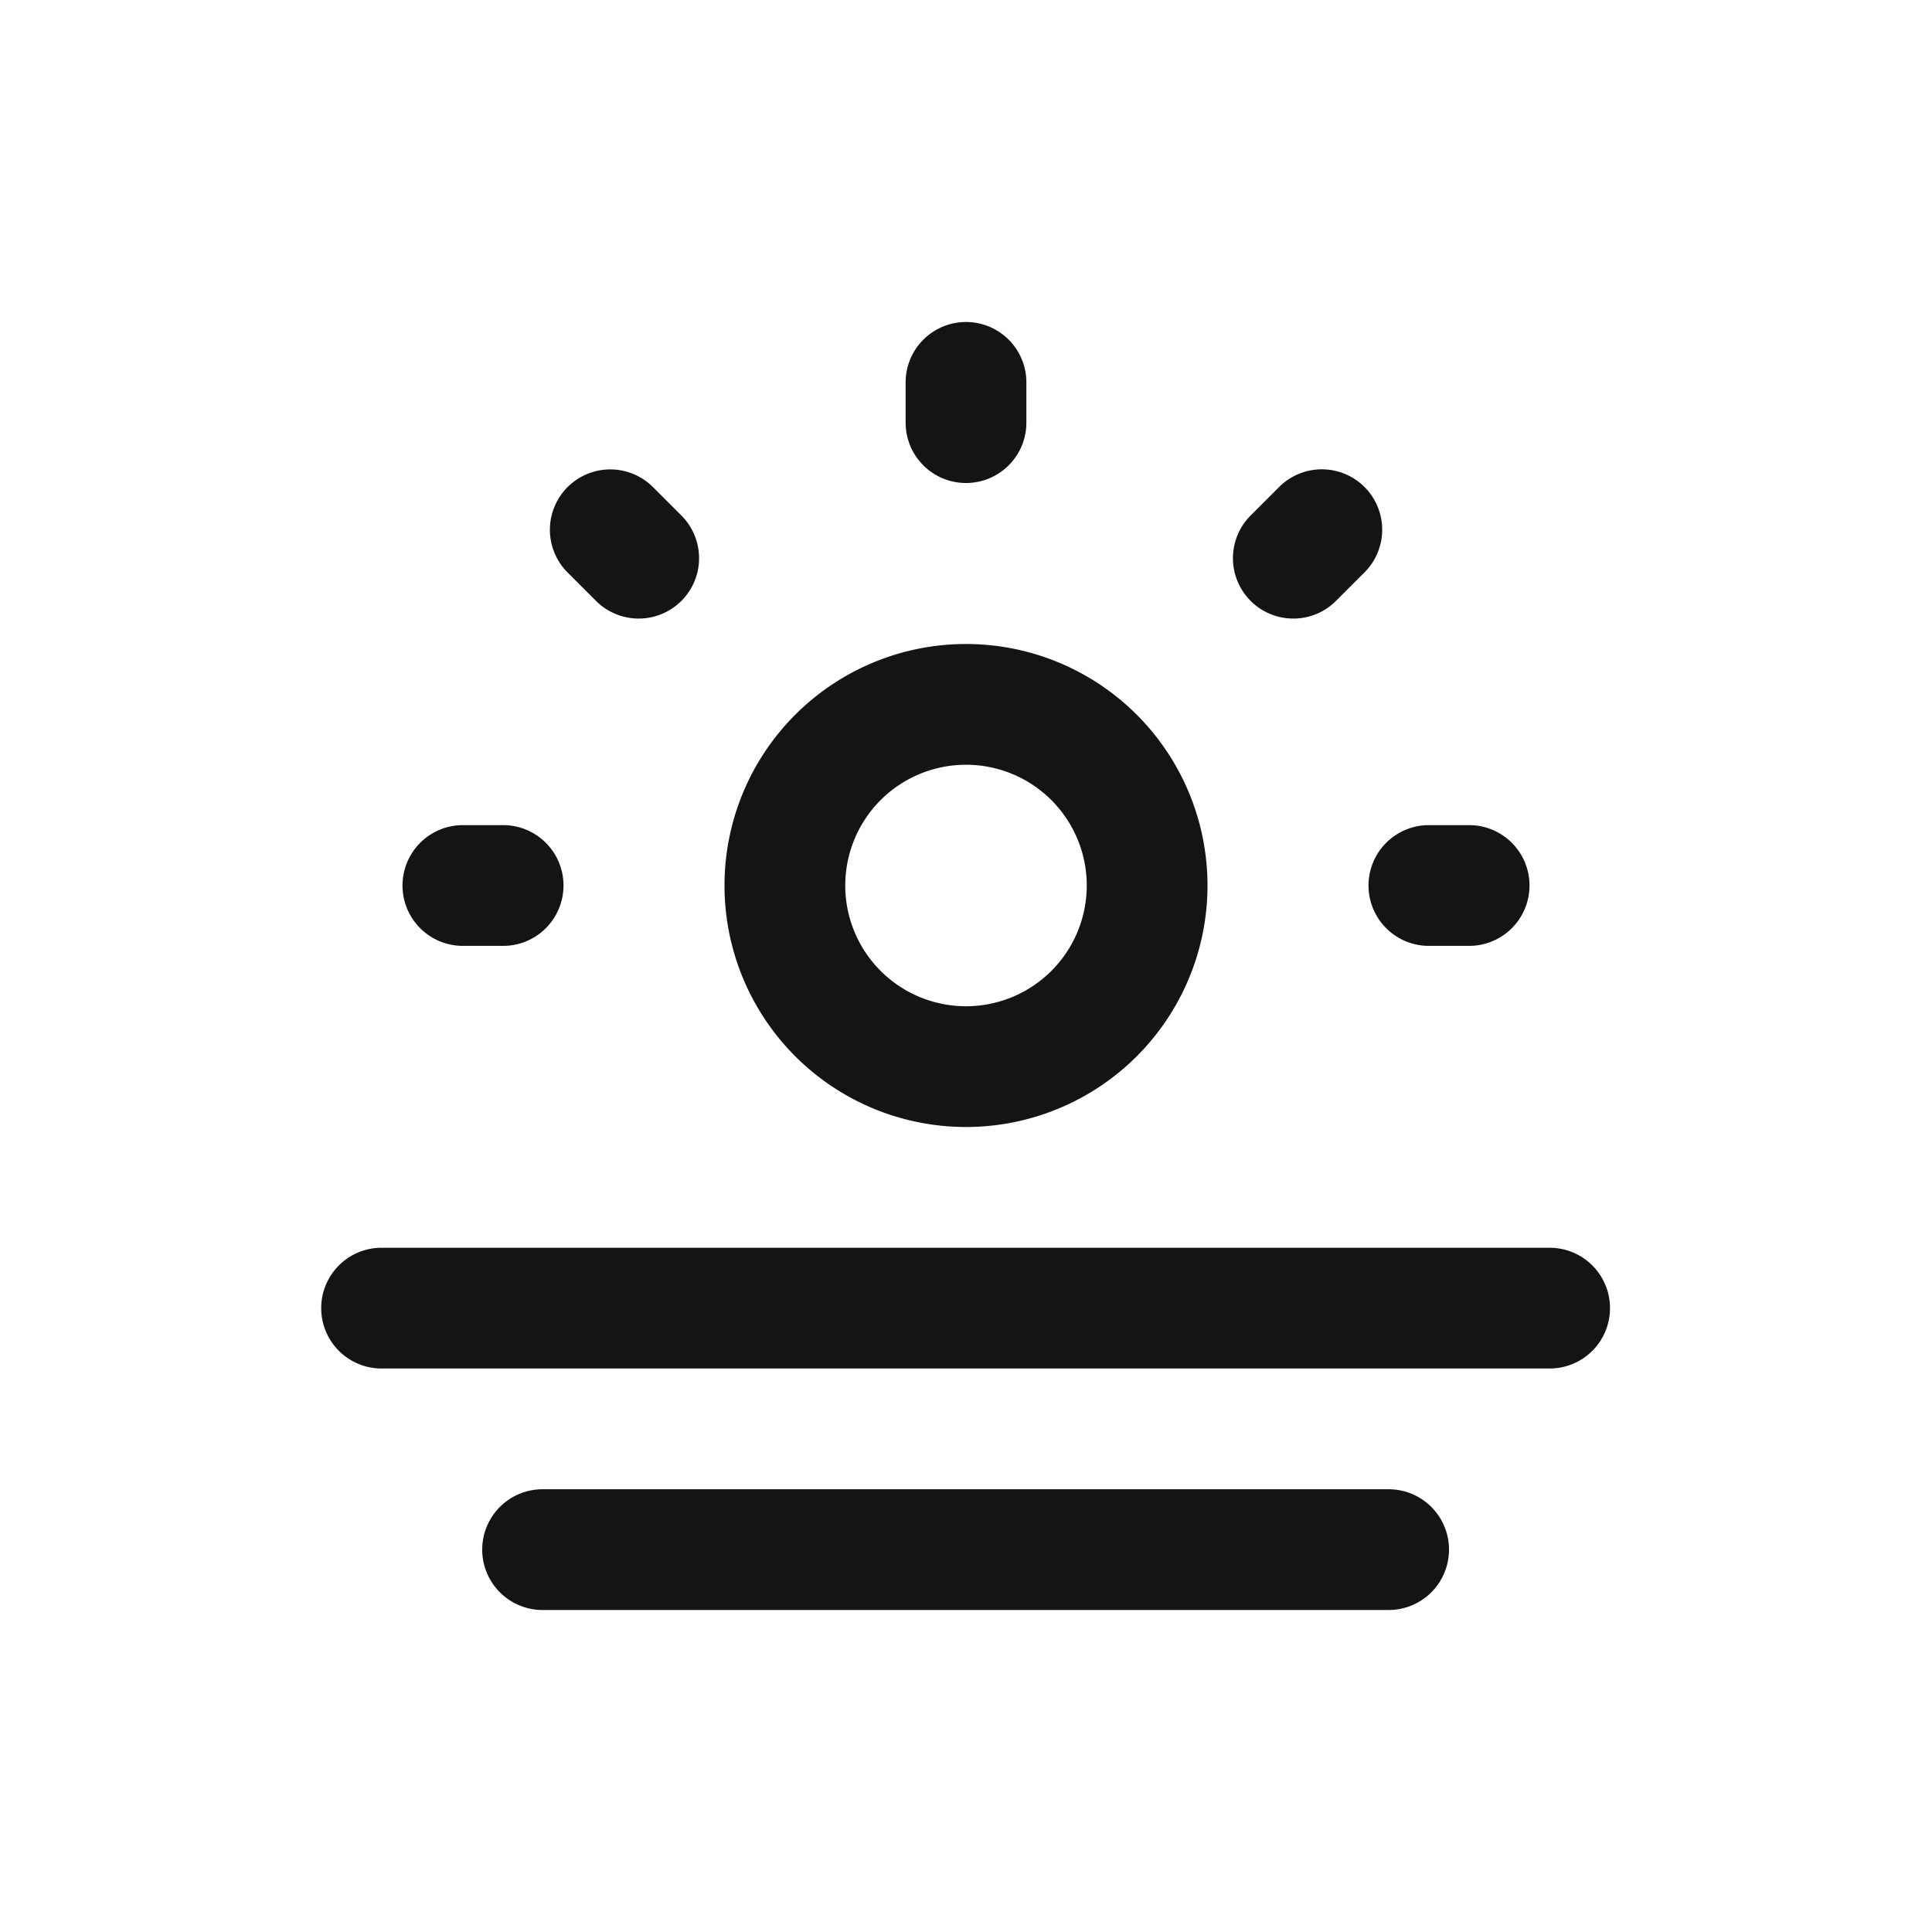 <svg xmlns="http://www.w3.org/2000/svg" fill="none" viewBox="0 0 24 24" class="acv-icon"><path stroke="#141414" stroke-linecap="round" stroke-linejoin="round" stroke-width="1.5" d="M4.74 16.25h14.51M14.25 11a2.25 2.25 0 1 1-4.5 0 2.25 2.25 0 0 1 4.5 0ZM6.74 19.25h10.51M12 4.75v.5M16.42 6.58l-.354.354M18.25 11h-.5M6.25 11h-.5M7.934 6.934l-.353-.353"/></svg>